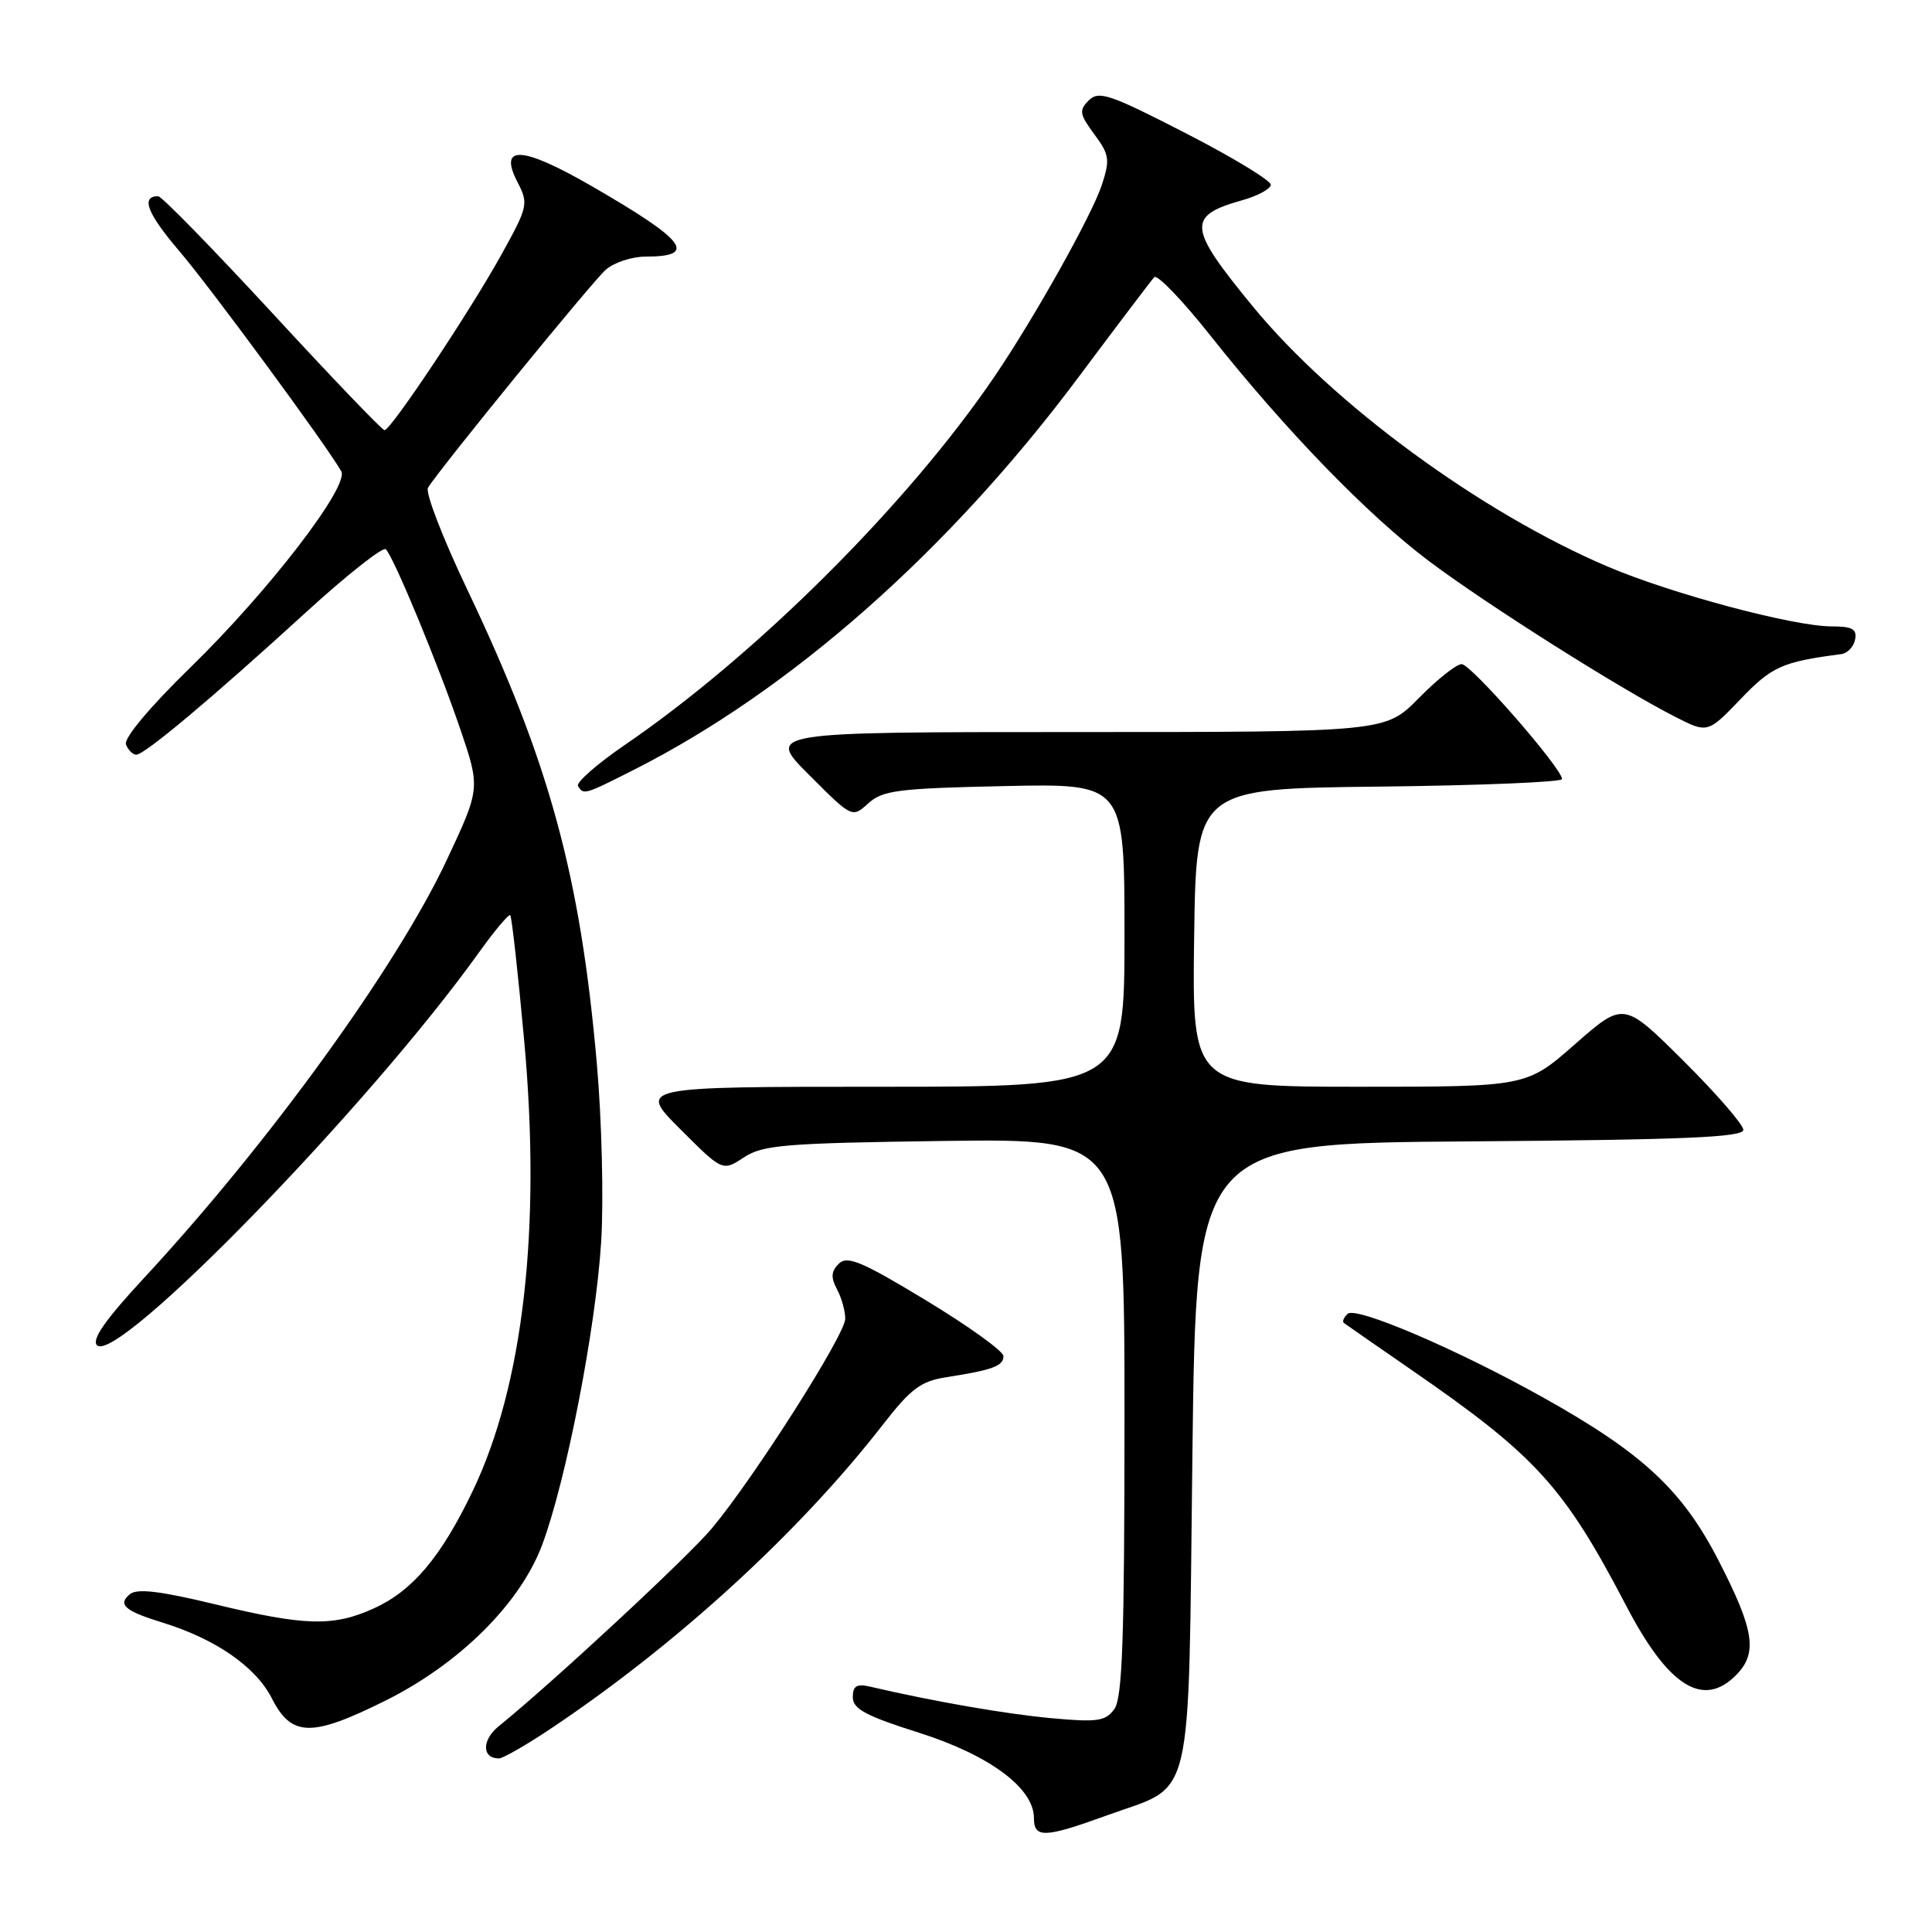 <?xml version="1.0" encoding="UTF-8" standalone="no"?>
<!DOCTYPE svg PUBLIC "-//W3C//DTD SVG 1.1//EN" "http://www.w3.org/Graphics/SVG/1.1/DTD/svg11.dtd" >
<svg xmlns="http://www.w3.org/2000/svg" xmlns:xlink="http://www.w3.org/1999/xlink" version="1.1" viewBox="0 0 256 256">
 <g >
 <path fill="currentColor"
d=" M 146.61 240.57 C 158.37 236.30 157.42 240.27 158.00 192.72 C 158.50 151.50 158.50 151.50 194.75 151.24 C 223.11 151.03 231.00 150.70 231.00 149.71 C 231.00 149.02 227.43 144.91 223.08 140.58 C 215.15 132.70 215.15 132.70 208.71 138.35 C 202.28 144.00 202.28 144.00 180.12 144.00 C 157.96 144.00 157.96 144.00 158.23 124.25 C 158.50 104.50 158.50 104.50 182.75 104.23 C 196.09 104.08 206.99 103.63 206.98 103.23 C 206.95 101.78 194.92 88.00 193.68 88.00 C 192.99 88.00 190.43 90.03 188.00 92.50 C 183.58 97.00 183.58 97.00 142.55 97.00 C 101.52 97.00 101.52 97.00 107.22 102.69 C 112.91 108.39 112.91 108.39 115.06 106.44 C 116.96 104.72 119.04 104.46 133.10 104.16 C 149.00 103.82 149.00 103.82 149.00 123.91 C 149.00 144.00 149.00 144.00 116.76 144.00 C 84.52 144.00 84.52 144.00 90.13 149.61 C 95.74 155.22 95.74 155.22 98.57 153.36 C 101.09 151.70 104.02 151.47 125.20 151.18 C 149.00 150.87 149.00 150.87 149.00 187.74 C 149.00 217.14 148.73 224.99 147.65 226.47 C 146.47 228.08 145.41 228.23 139.21 227.66 C 133.14 227.09 123.76 225.46 115.25 223.48 C 113.51 223.08 113.00 223.40 113.00 224.89 C 113.00 226.44 114.73 227.37 121.75 229.59 C 131.11 232.56 137.00 236.92 137.00 240.90 C 137.00 243.59 138.41 243.55 146.61 240.57 Z  M 73.30 228.84 C 89.89 217.70 105.95 202.97 116.96 188.81 C 120.71 183.98 122.01 183.01 125.44 182.48 C 131.51 181.54 133.00 180.99 132.96 179.68 C 132.94 179.03 128.33 175.71 122.71 172.31 C 114.21 167.16 112.27 166.34 111.15 167.44 C 110.13 168.45 110.07 169.26 110.90 170.82 C 111.51 171.95 112.00 173.71 112.00 174.74 C 112.00 176.84 99.93 195.81 94.33 202.51 C 91.17 206.30 73.14 223.03 66.09 228.73 C 63.82 230.56 63.84 233.00 66.11 233.00 C 66.66 233.00 69.90 231.13 73.30 228.84 Z  M 51.12 225.32 C 60.93 220.42 68.94 212.45 71.84 204.70 C 75.02 196.20 78.96 175.94 79.66 164.50 C 80.00 159.00 79.74 148.43 79.09 141.00 C 76.90 116.01 72.79 100.95 61.92 78.13 C 58.68 71.33 56.33 65.26 56.71 64.63 C 58.14 62.25 78.39 37.41 80.26 35.75 C 81.34 34.79 83.72 34.00 85.55 34.00 C 92.52 34.00 90.89 31.87 78.38 24.65 C 69.14 19.32 65.99 19.16 68.58 24.15 C 70.05 27.00 69.97 27.37 66.40 33.81 C 62.21 41.36 51.79 57.00 50.95 57.00 C 50.64 57.00 43.96 50.03 36.10 41.50 C 28.23 32.98 21.42 26.00 20.96 26.00 C 18.62 26.00 19.49 28.27 23.77 33.28 C 27.94 38.17 43.29 59.04 45.22 62.45 C 46.32 64.39 35.64 78.29 25.27 88.40 C 19.84 93.69 16.38 97.83 16.69 98.64 C 16.98 99.39 17.59 100.00 18.06 100.00 C 19.16 100.00 28.09 92.51 40.48 81.19 C 45.97 76.17 50.77 72.39 51.13 72.78 C 52.24 73.97 58.04 87.98 60.94 96.47 C 63.66 104.44 63.66 104.44 59.19 113.97 C 52.57 128.09 35.54 151.60 19.02 169.41 C 13.98 174.85 12.11 177.51 12.85 178.25 C 15.50 180.90 48.95 146.50 63.46 126.21 C 65.55 123.30 67.41 121.08 67.61 121.27 C 67.81 121.47 68.64 128.92 69.45 137.82 C 71.74 162.71 69.35 183.57 62.62 197.60 C 58.43 206.33 54.67 210.79 49.54 213.12 C 44.17 215.56 40.42 215.46 28.51 212.58 C 21.23 210.82 18.16 210.45 17.21 211.24 C 15.56 212.61 16.52 213.46 21.50 214.99 C 28.57 217.17 33.88 220.84 36.02 225.04 C 38.64 230.18 41.28 230.22 51.12 225.32 Z  M 230.00 222.00 C 232.93 219.07 232.49 216.07 227.75 206.84 C 222.92 197.43 217.67 192.55 204.43 185.15 C 193.00 178.76 179.66 173.06 178.57 174.09 C 178.05 174.57 177.83 175.12 178.07 175.30 C 178.31 175.48 182.32 178.27 187.00 181.50 C 203.54 192.91 207.20 196.93 215.49 212.79 C 221.04 223.44 225.64 226.36 230.00 222.00 Z  M 83.90 102.05 C 104.71 91.55 125.68 73.05 142.89 50.00 C 148.03 43.12 152.55 37.15 152.94 36.73 C 153.32 36.30 156.67 39.78 160.38 44.46 C 170.29 56.96 181.19 68.21 189.32 74.33 C 196.91 80.04 214.52 91.18 221.89 94.94 C 226.27 97.18 226.27 97.18 230.63 92.64 C 234.78 88.31 236.13 87.70 243.99 86.67 C 244.81 86.56 245.63 85.69 245.81 84.74 C 246.08 83.36 245.44 83.00 242.70 83.00 C 237.66 83.00 221.52 78.69 213.06 75.09 C 196.26 67.94 176.67 53.59 166.00 40.60 C 157.36 30.08 157.22 28.60 164.68 26.51 C 166.65 25.95 168.32 25.05 168.39 24.50 C 168.45 23.95 163.38 20.87 157.13 17.66 C 147.06 12.48 145.59 11.98 144.27 13.30 C 142.95 14.62 143.04 15.13 145.00 17.79 C 147.01 20.50 147.10 21.15 145.99 24.53 C 144.67 28.52 137.12 42.01 131.86 49.77 C 120.38 66.71 100.28 86.75 82.79 98.71 C 79.09 101.24 76.31 103.69 76.59 104.15 C 77.33 105.35 77.41 105.33 83.90 102.05 Z "/>
</g>
</svg>